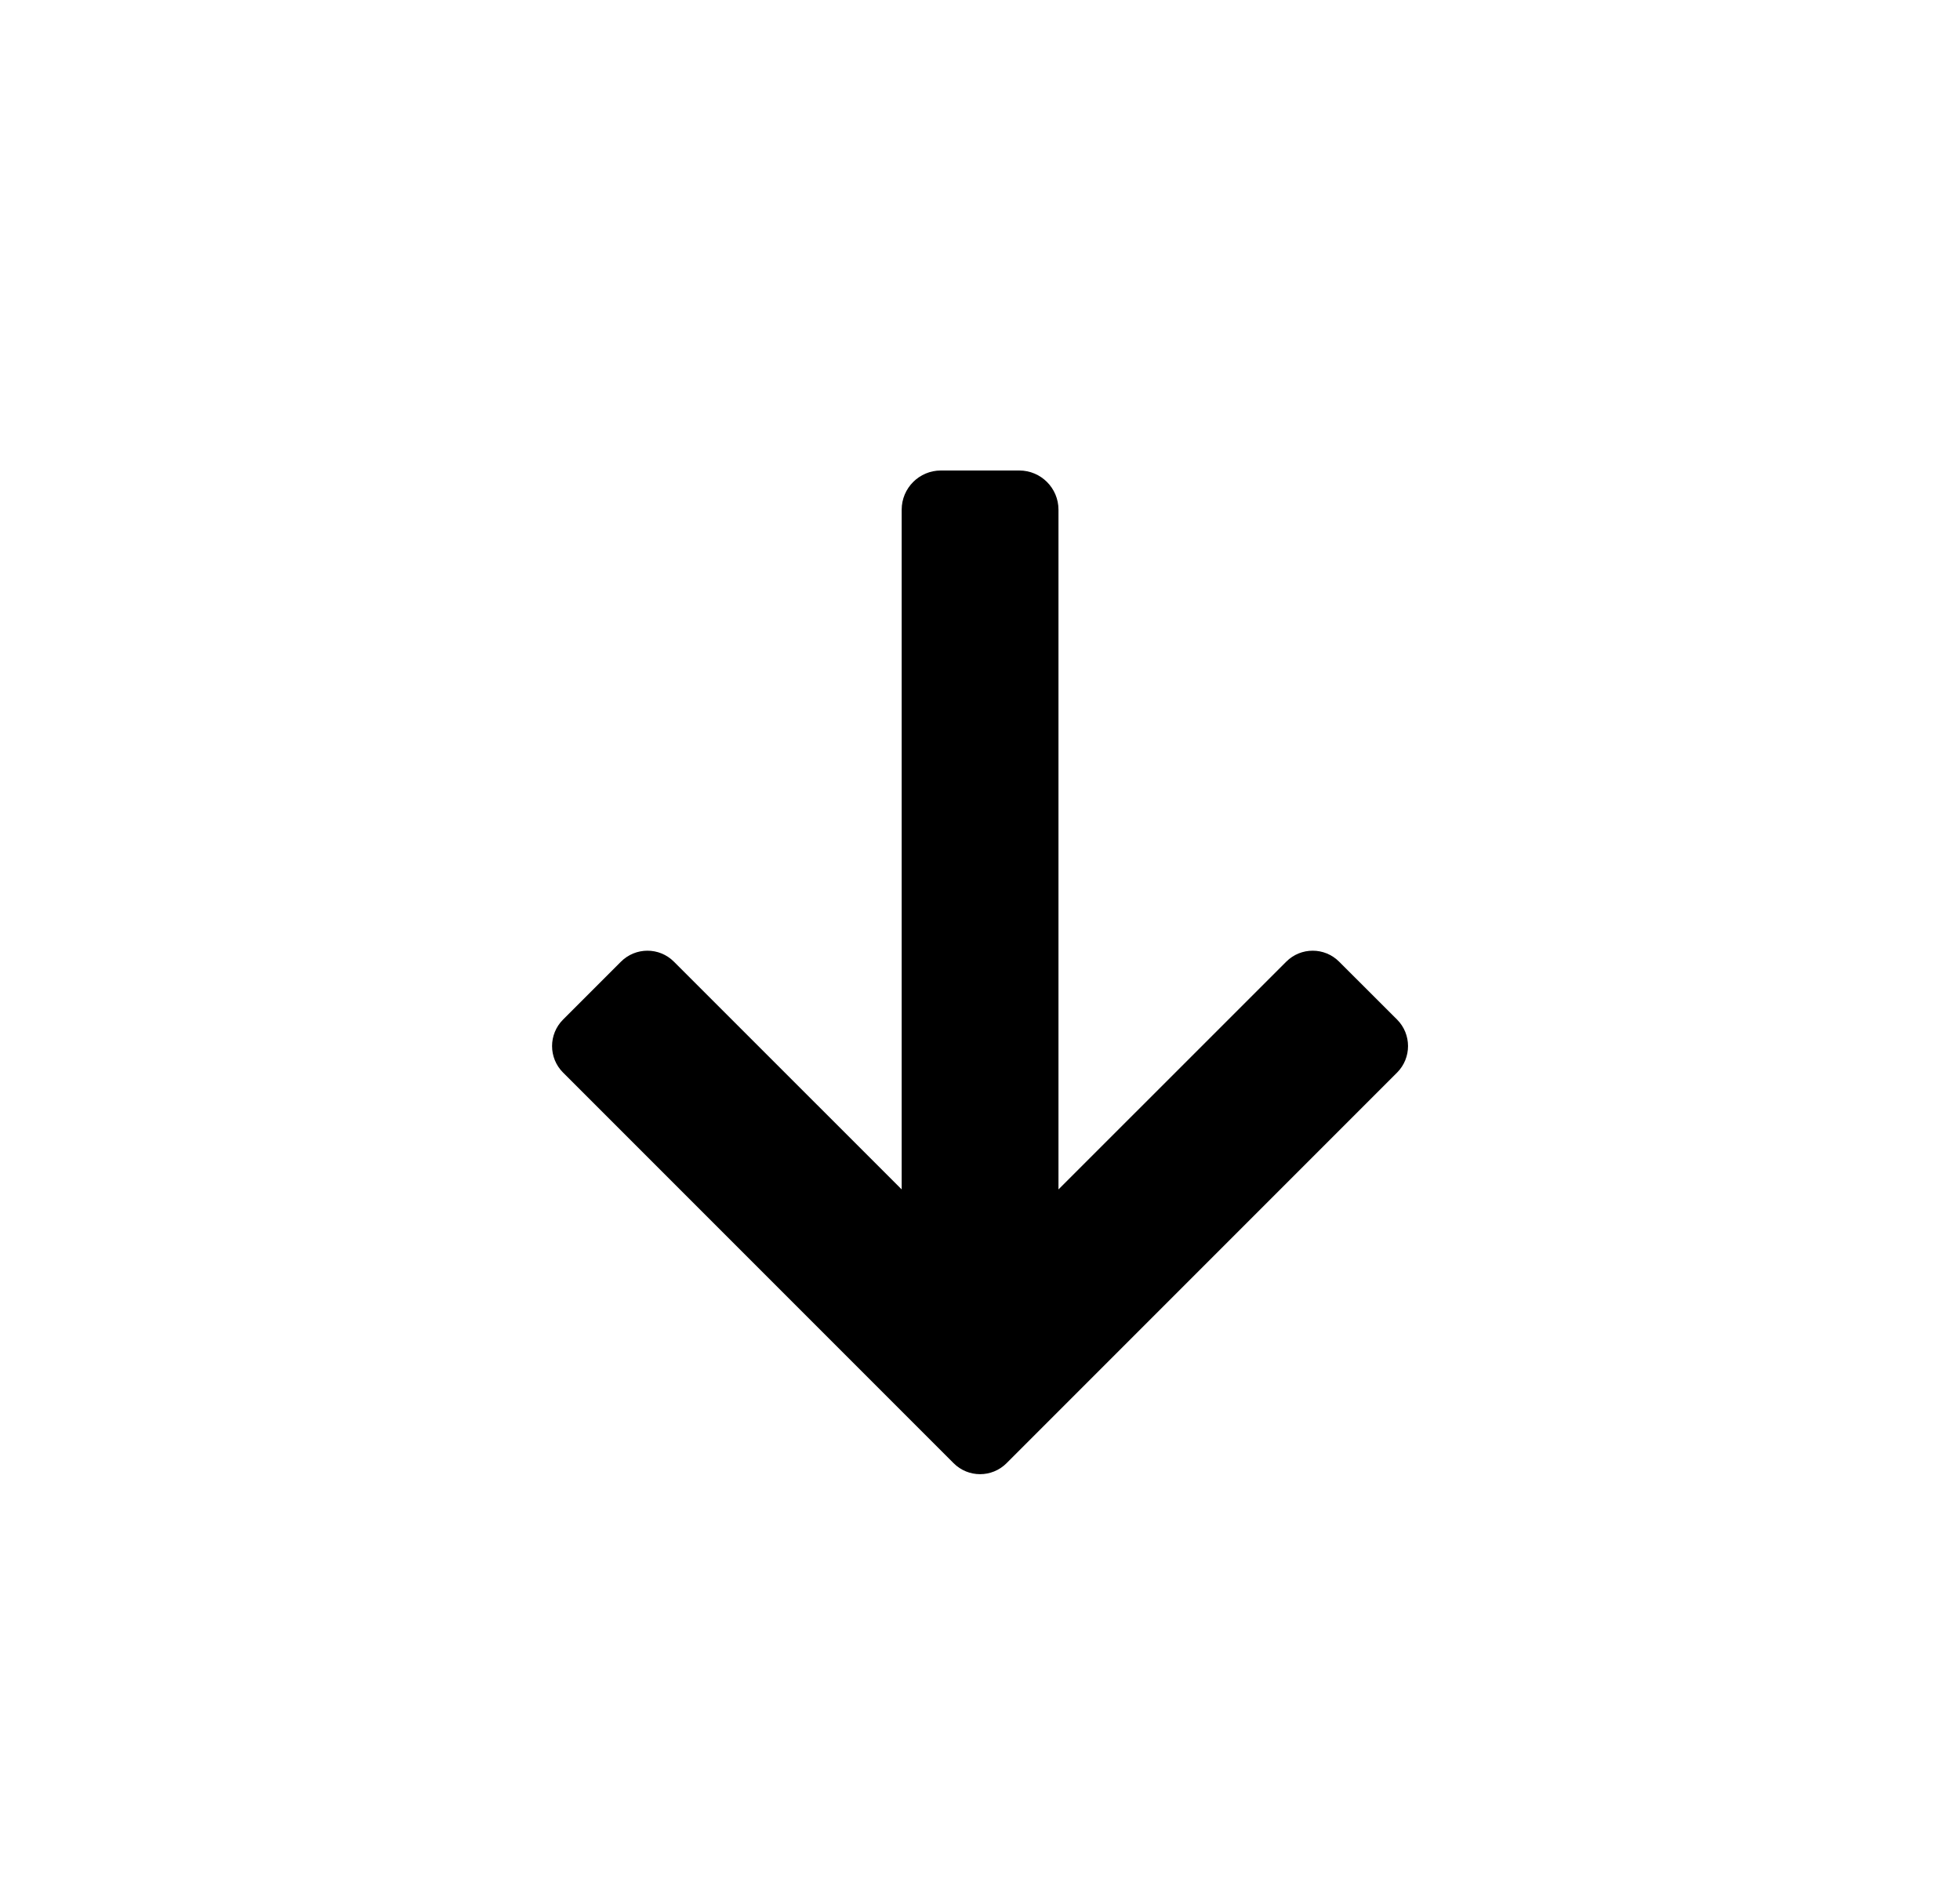 <svg width="25" height="24" viewBox="0 0 25 24" fill="none" xmlns="http://www.w3.org/2000/svg">
<g id="Arrow_Down">
<path id="shape" d="M12.839 18.659C12.652 18.846 12.35 18.846 12.163 18.659L7.182 13.678C6.995 13.491 6.995 13.189 7.182 13.002L7.92 12.264C8.107 12.077 8.41 12.077 8.596 12.264L11.501 15.168L11.501 6.5C11.501 6.224 11.725 6 12.001 6L13.001 6C13.277 6 13.501 6.224 13.501 6.5L13.501 15.168L16.406 12.264C16.592 12.077 16.895 12.077 17.081 12.264L17.82 13.002C18.006 13.189 18.006 13.491 17.82 13.678L12.839 18.659Z" fill="currentColor"/>
</g>
</svg>
